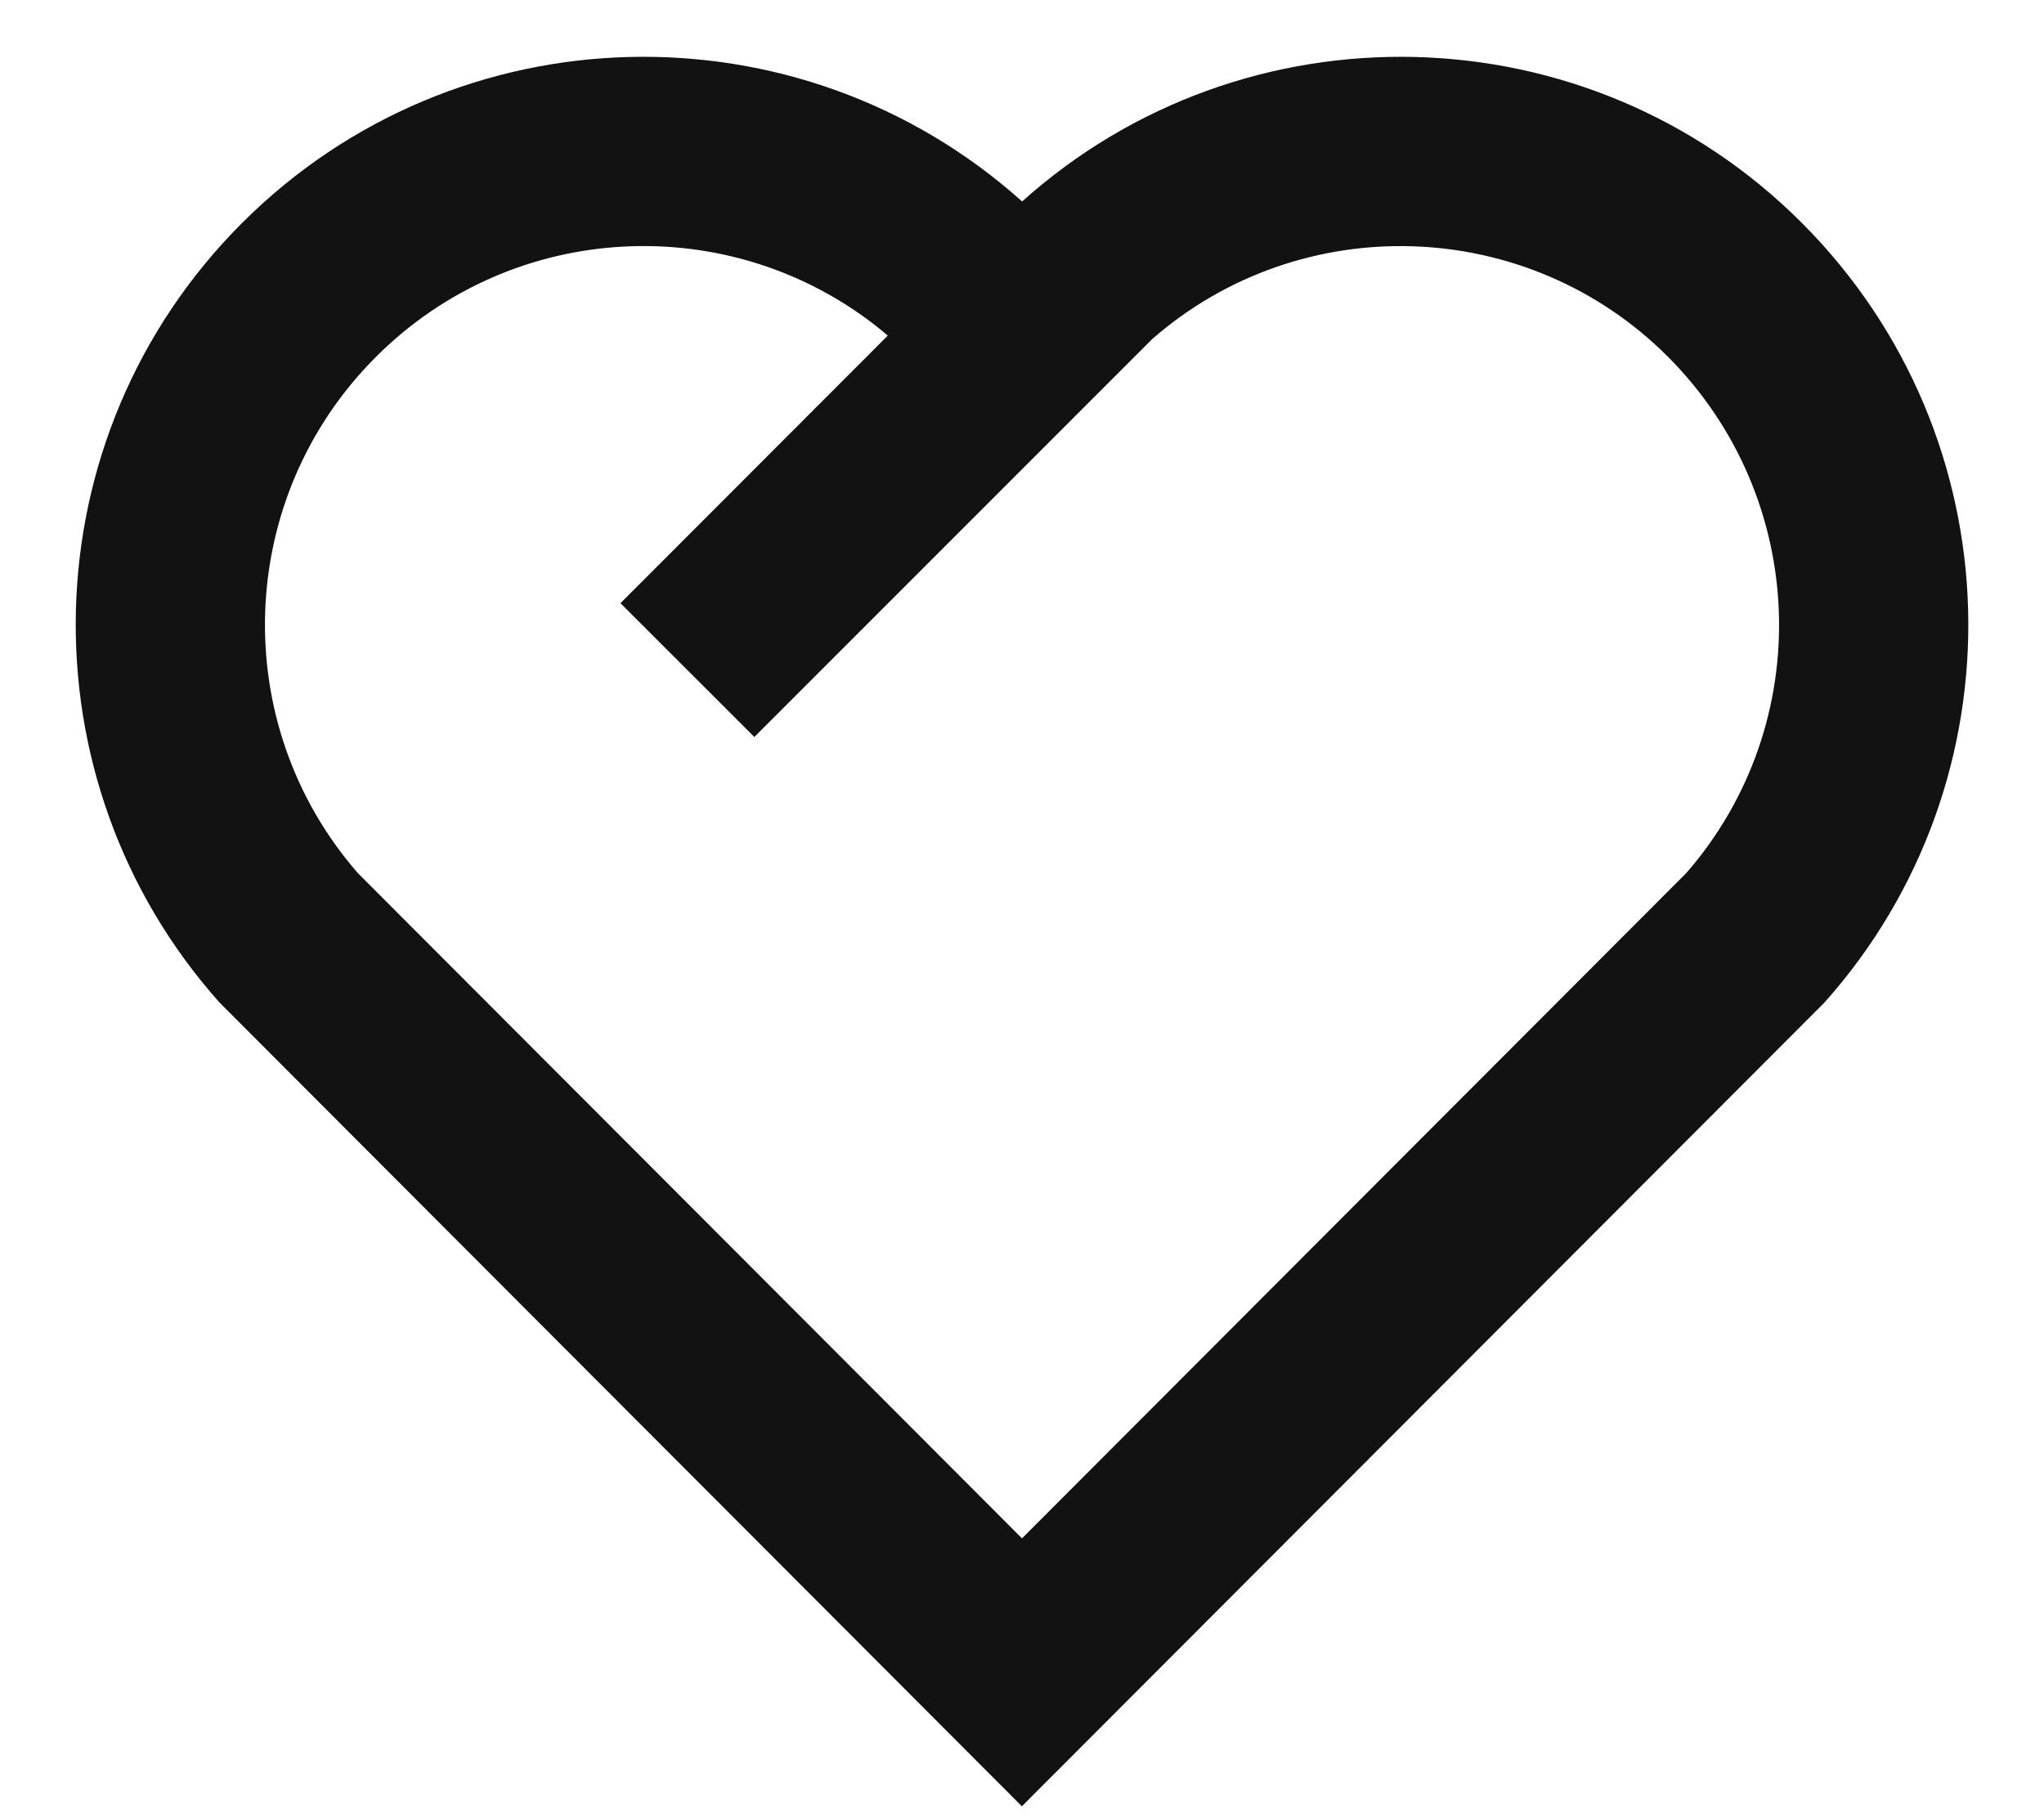 <svg width="18" height="16" viewBox="0 0 18 16" fill="none" xmlns="http://www.w3.org/2000/svg">
<path d="M15.869 1.964C17.754 3.854 17.819 6.864 16.066 8.828L8.999 15.904L1.934 8.828C0.181 6.864 0.247 3.849 2.131 1.964C4.018 0.078 7.037 0.014 9.001 1.774C10.958 0.017 13.983 0.075 15.869 1.964ZM3.31 3.143C2.068 4.385 2.006 6.373 3.15 7.686L9 13.545L14.85 7.687C15.995 6.373 15.932 4.388 14.689 3.142C13.45 1.9 11.455 1.84 10.145 2.987L6.643 6.489L5.464 5.311L7.818 2.955L7.75 2.898C6.437 1.843 4.519 1.933 3.31 3.143Z" fill="#121212"/>
</svg>
